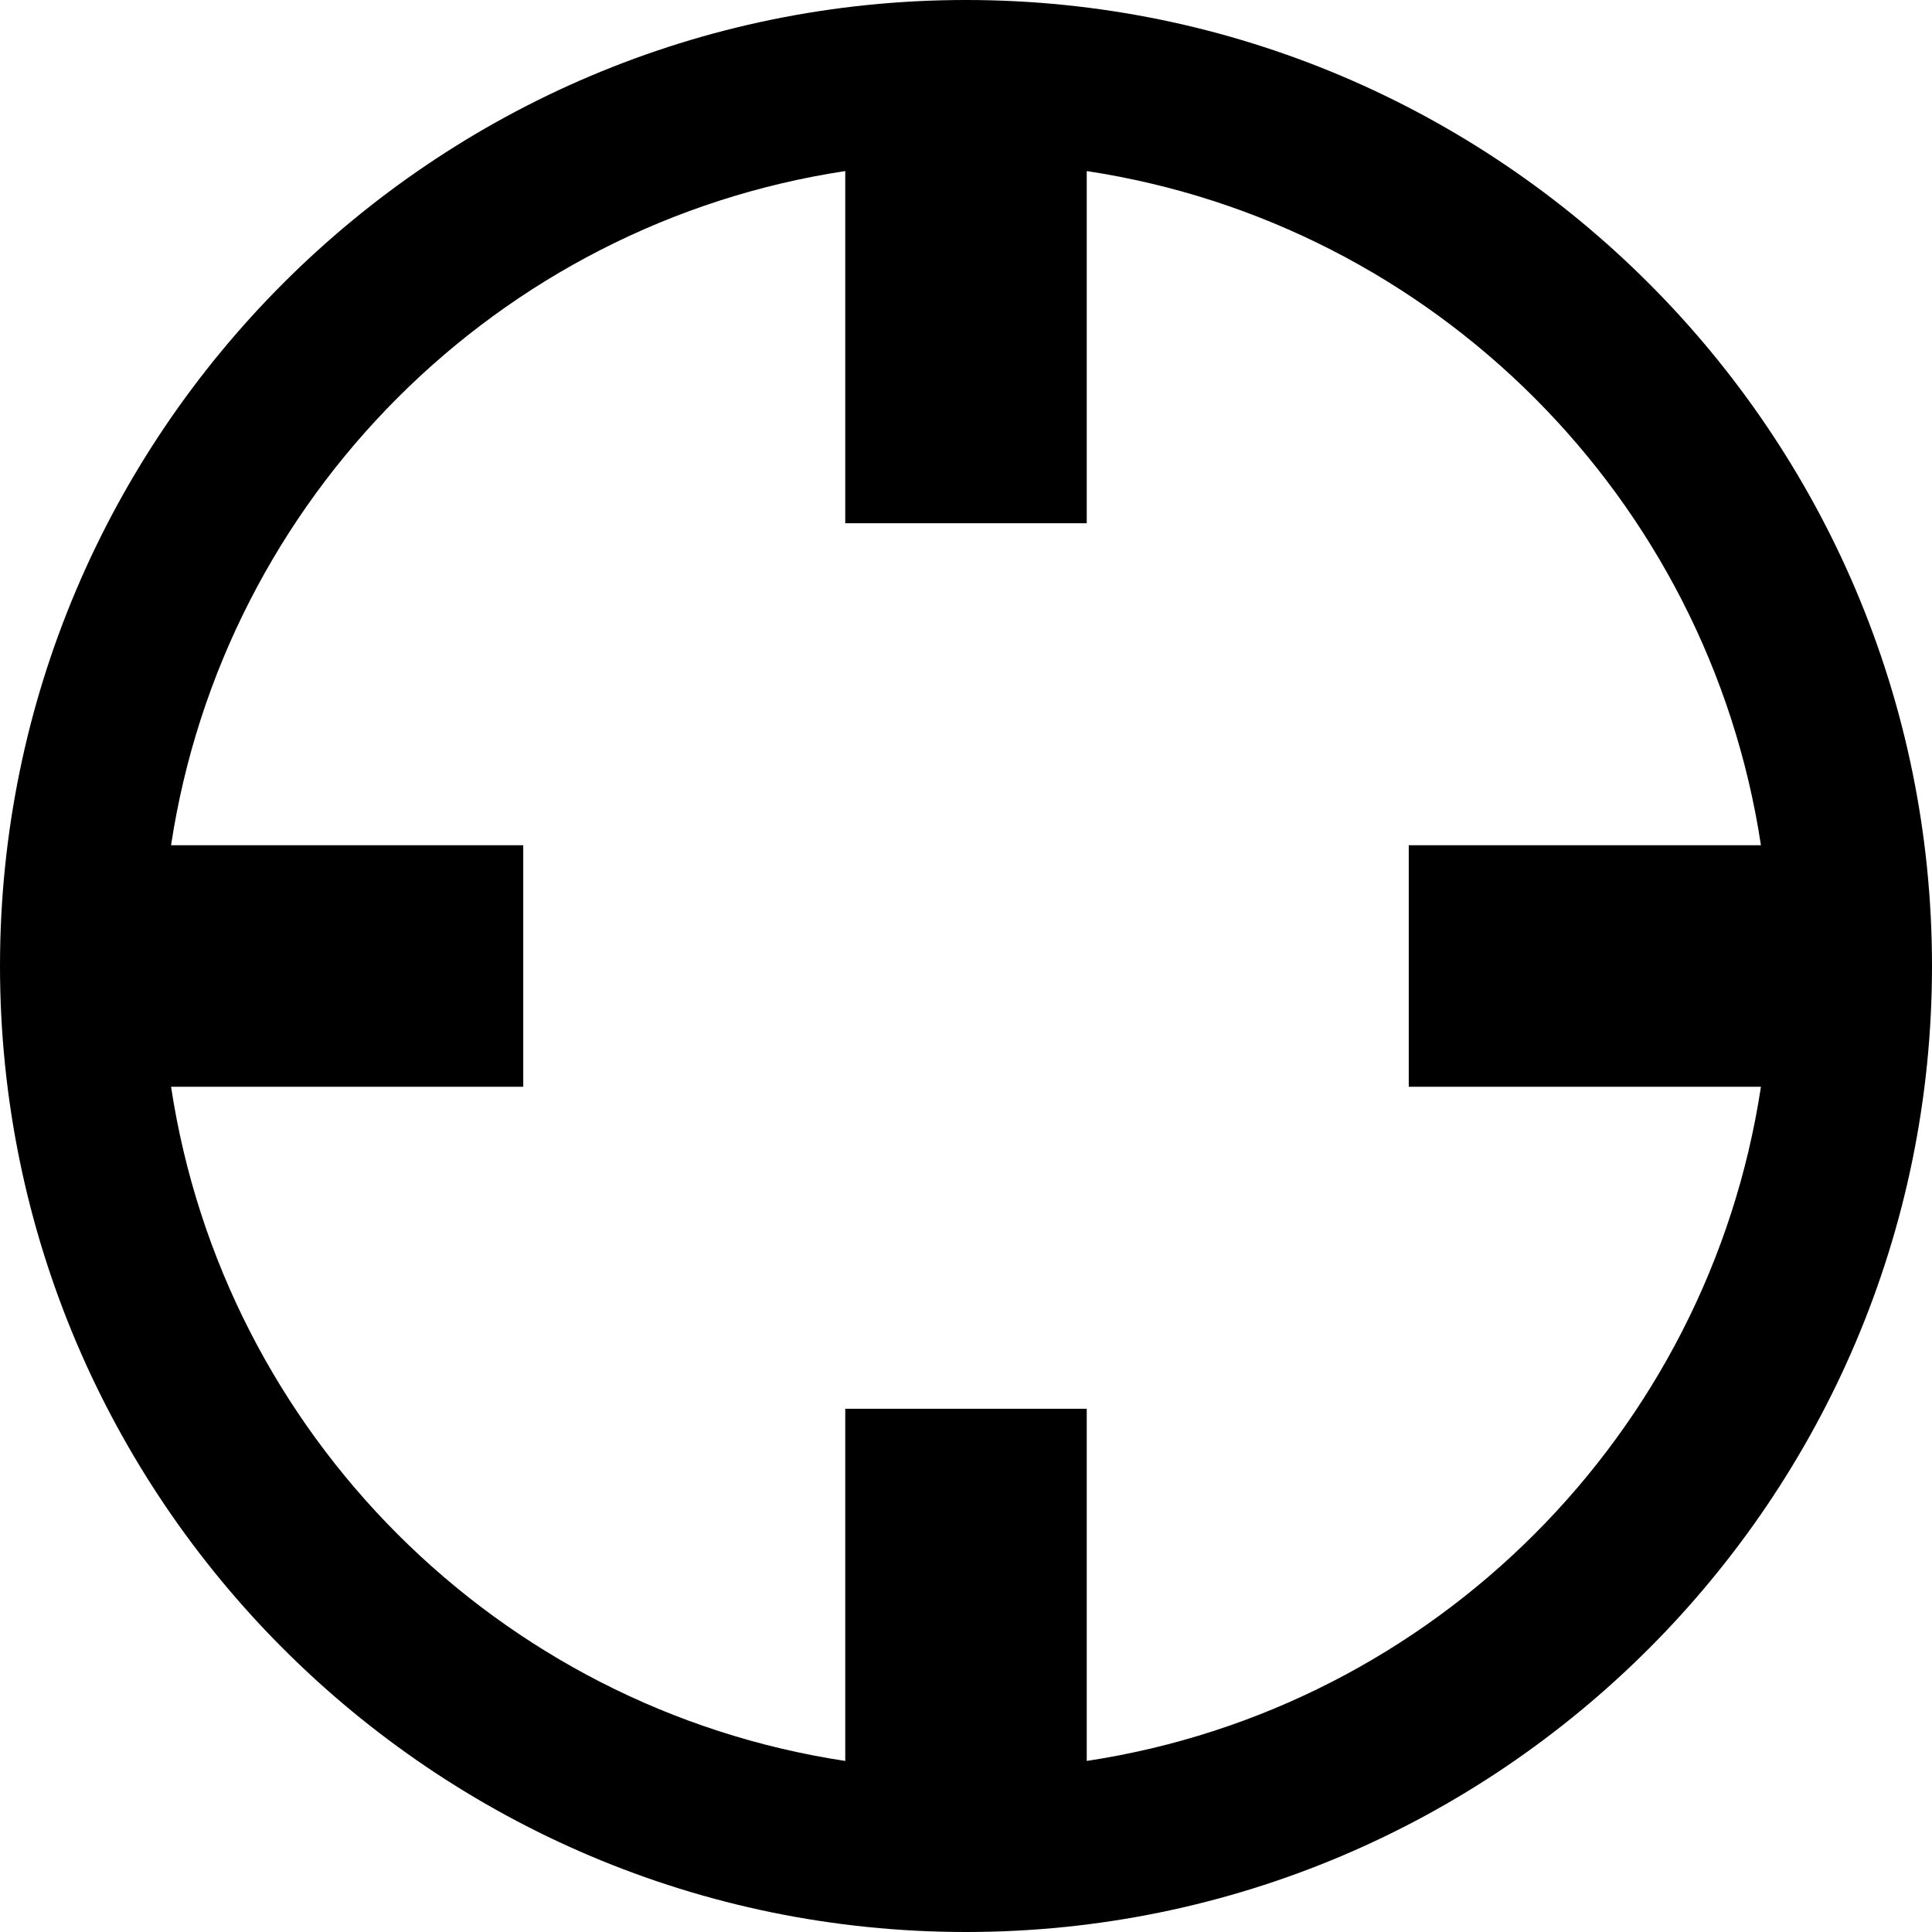 <svg xmlns="http://www.w3.org/2000/svg" version="1.2" overflow="inherit" viewBox="0 0 48 48"><path d="M24 0C10.766 0 0 10.766 0 24c0 13.233 10.766 24 24 24 13.233 0 24-10.767 24-24C48 10.766 37.233 0 24 0zm3 43.75V35h-6v8.75C12.375 42.443 5.557 35.625 4.25 27H13v-6H4.25C5.557 12.375 12.375 5.557 21 4.25V13h6V4.25C35.625 5.557 42.443 12.375 43.75 21H35v6h8.75C42.443 35.625 35.625 42.443 27 43.75z"/></svg>